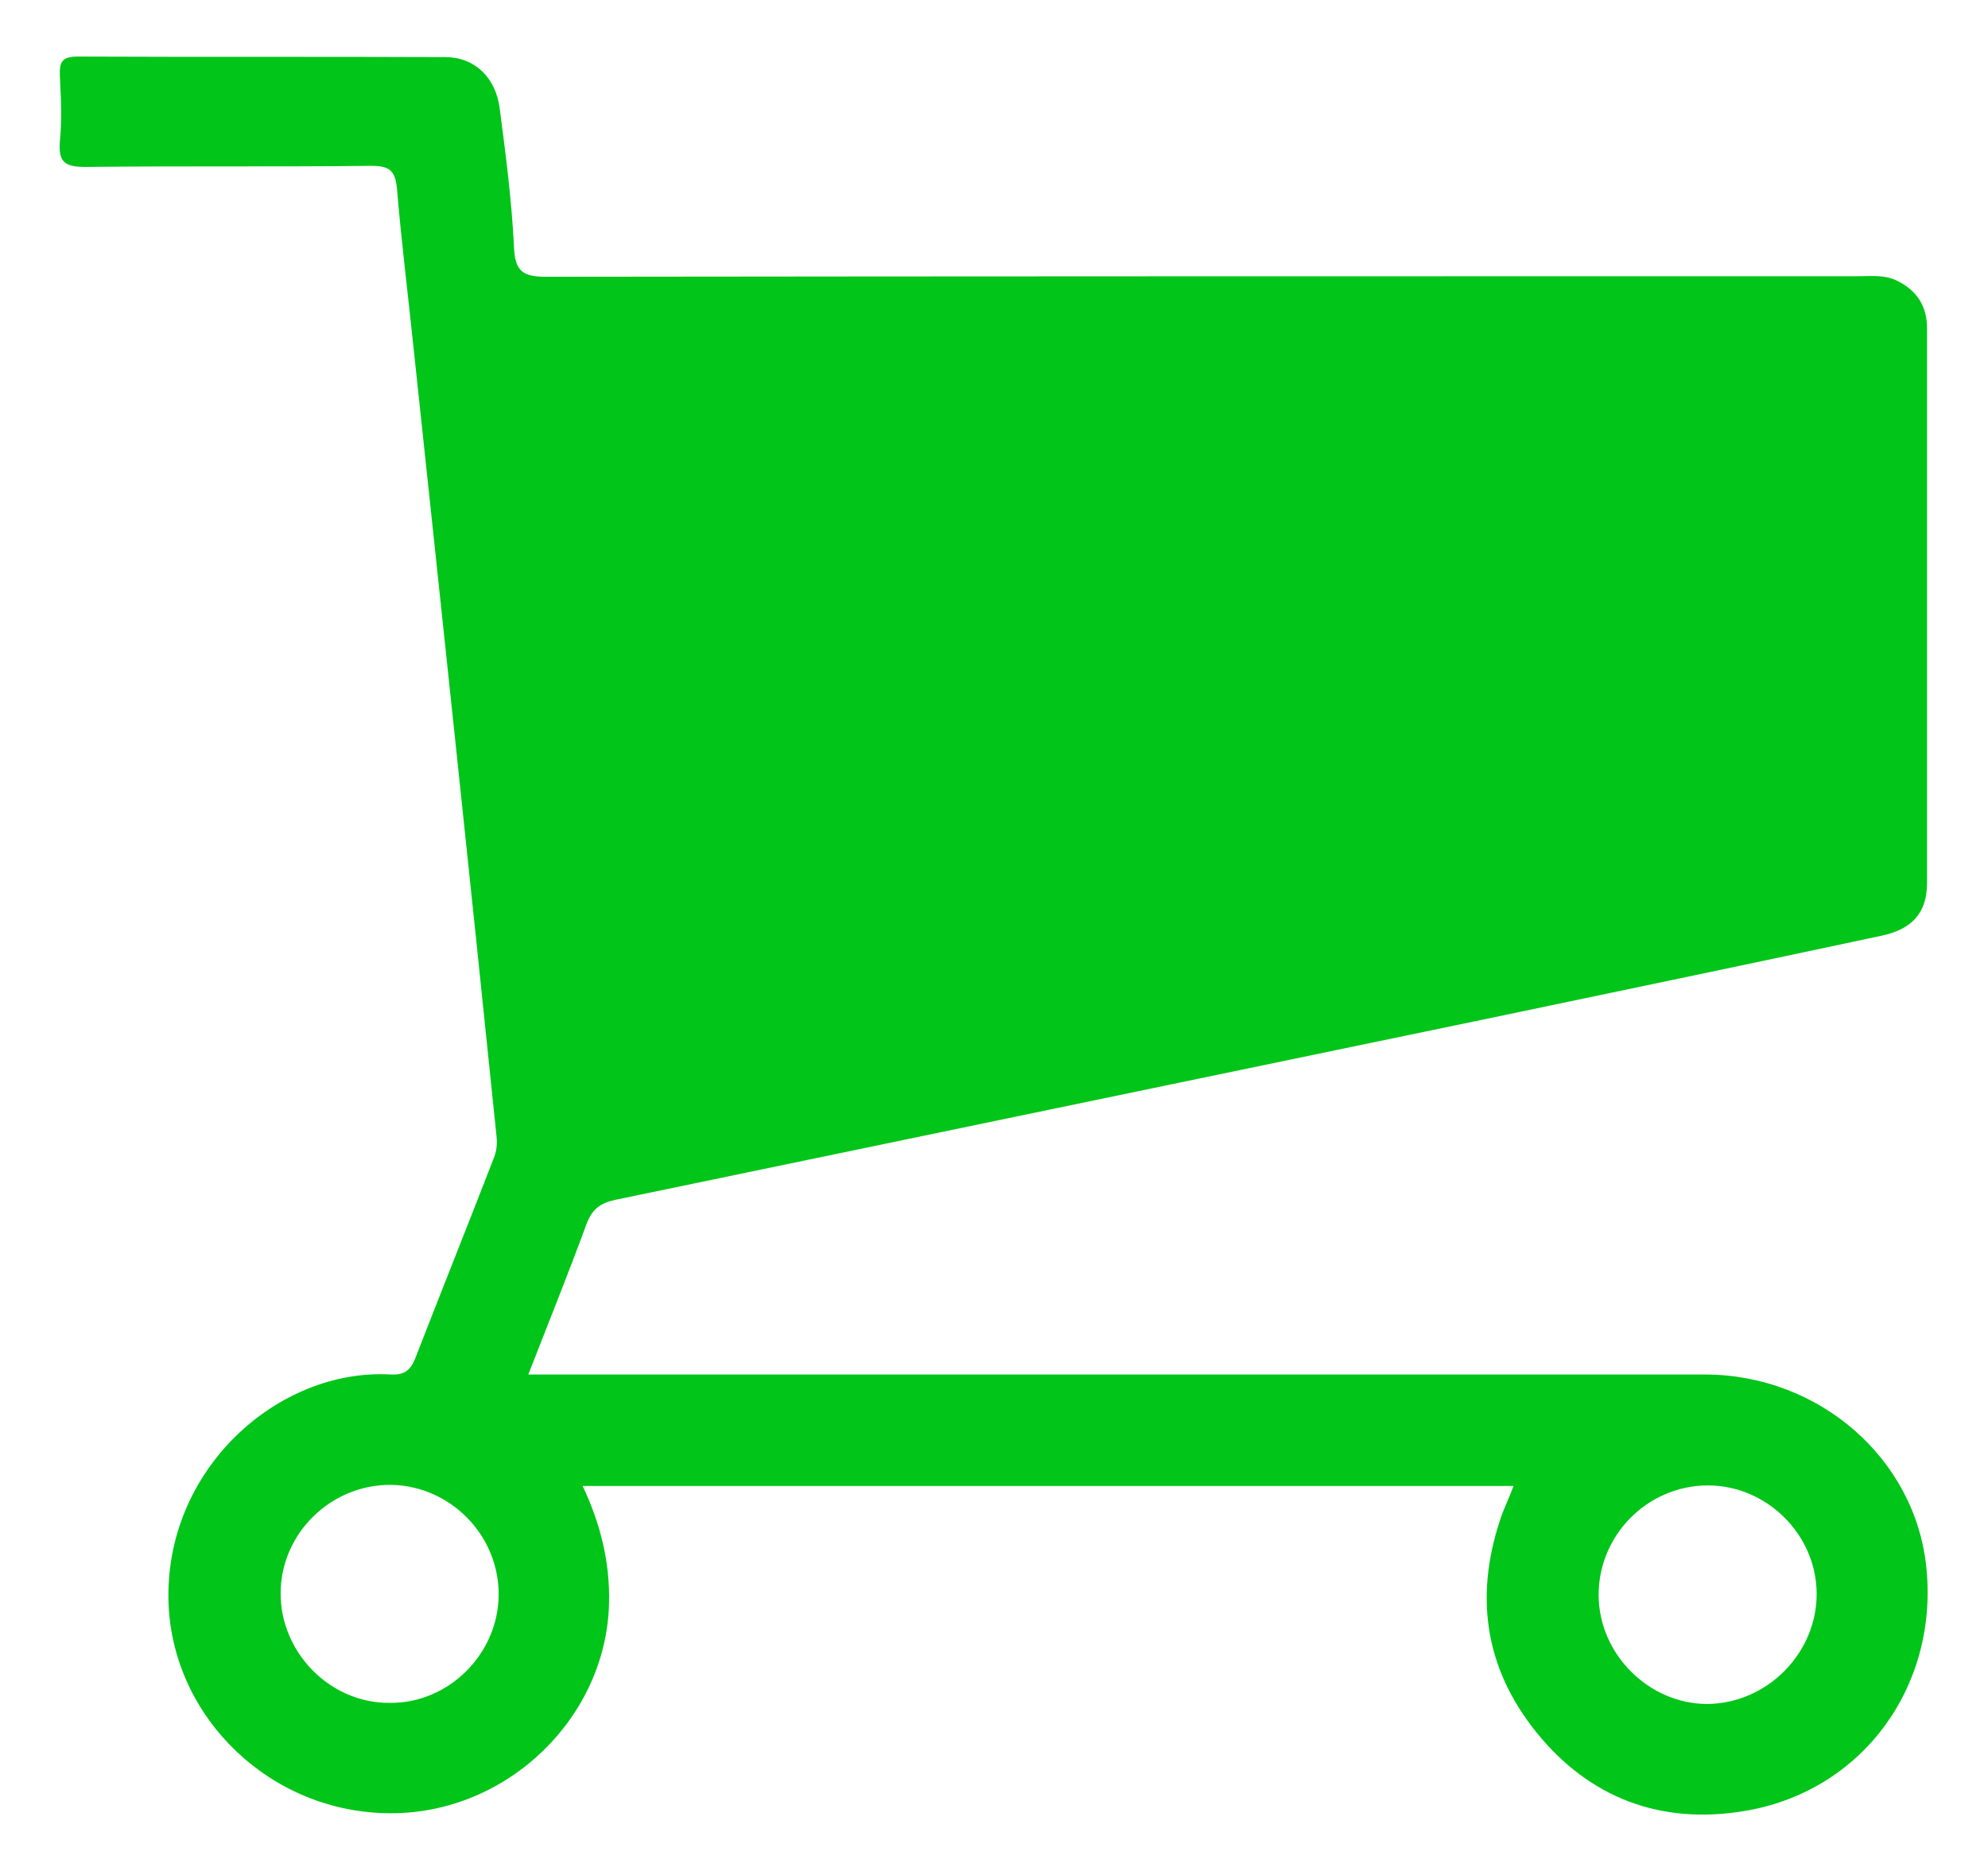 <?xml version="1.0" encoding="utf-8"?>
<!-- Generator: Adobe Illustrator 22.1.0, SVG Export Plug-In . SVG Version: 6.00 Build 0)  -->
<svg version="1.1" id="Слой_1" xmlns="http://www.w3.org/2000/svg" xmlns:xlink="http://www.w3.org/1999/xlink" x="0px" y="0px"
	 viewBox="0 0 362 340.7" style="enable-background:new 0 0 362 340.7;" xml:space="preserve">
<style type="text/css">
	.st0{fill:#01C519;}
</style>
<g>
	<path class="st0" d="M96.2,250.3c2.6,0,4.4,0,6.2,0c69.3,0,138.7,0,208,0c20.9,0,38.5,15.4,40.4,35.4c2.1,21.7-11.9,40.6-33.2,44.1
		c-15.1,2.5-28.1-2.3-37.8-14.3c-9.7-12-11.4-25.5-6.2-40c0.6-1.5,1.3-3,2-4.9c-56.5,0-112.7,0-169.5,0c3.2,6.8,5,13.8,4.8,21.4
		c-0.5,20.7-18.4,38.2-39.7,38.2c-21.8,0-39.6-17.2-40.5-38c-1-24.5,19.9-43.1,40.5-41.9c2.4,0.1,3.5-0.7,4.4-2.9
		c4.7-12.1,9.5-24.1,14.2-36.2c0.6-1.4,0.8-2.8,0.6-4.4C85.5,159,80.4,111.2,75.3,63.3c-1-9.6-2.2-19.2-3-28.8
		c-0.3-3.4-1.3-4.3-4.7-4.3c-17.3,0.2-34.7,0-52,0.2c-3.7,0-5-0.8-4.7-4.6c0.4-4,0.2-8,0-12c-0.1-2.5,0.4-3.5,3.2-3.5
		c22.3,0.1,44.7,0,67,0.1c5.3,0,9.2,3.7,9.9,9.4c1.1,8.4,2.2,16.9,2.6,25.3c0.2,4.4,1.7,5.3,5.9,5.3c79.7-0.1,159.3-0.1,239-0.1
		c2.3,0,4.6-0.3,6.9,0.8c3.7,1.8,5.5,4.7,5.5,8.7c0,33.7,0,67.3,0,101c0,5.3-2.6,8.4-8.3,9.6c-23.4,5-46.9,9.9-70.3,14.8
		c-53.4,11.1-106.9,22.2-160.3,33.3c-2.7,0.6-4.2,1.7-5.2,4.4C103.5,231.9,99.9,240.8,96.2,250.3z M90.8,290.5
		c0.1-10.8-8.6-19.8-19.4-20.1c-11-0.2-20.2,8.7-20.3,19.6c-0.1,10.9,9,20.2,19.9,20.1C81.7,310.2,90.7,301.2,90.8,290.5z
		 M330.8,290.1c-0.1-10.7-9.1-19.6-19.8-19.6c-11,0-20,9.1-19.9,20.1c0.1,10.7,9.2,19.7,19.8,19.7
		C321.8,310.2,330.9,301,330.8,290.1z"/>
</g>
</svg>
